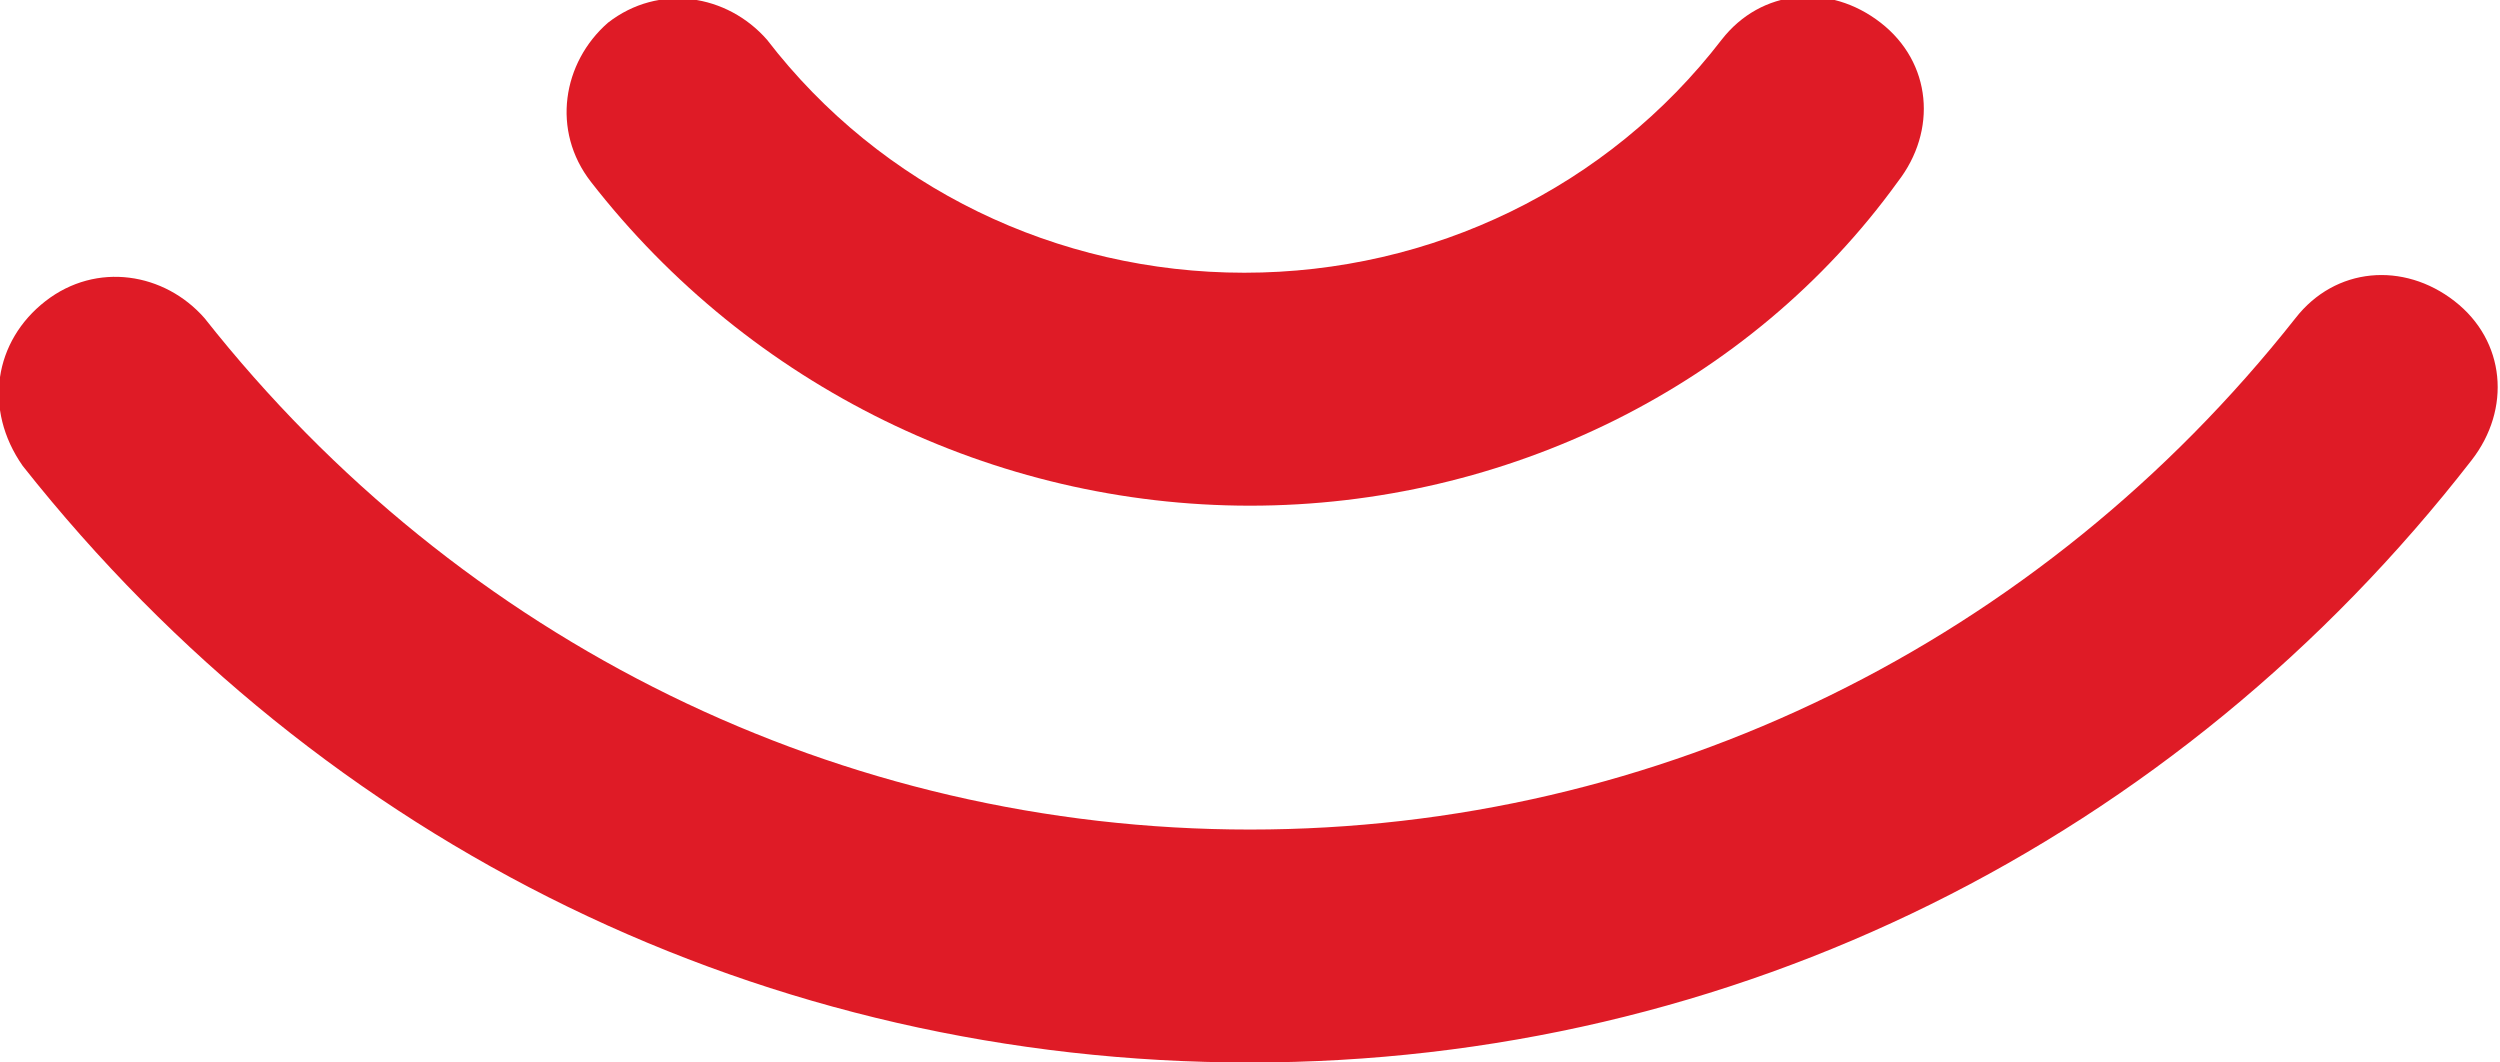 <svg version="1.1" id="Layer_1" xmlns="http://www.w3.org/2000/svg" x="0" y="0" viewBox="0 0 44 18.7" xml:space="preserve"><style>.st0{fill:#df1b26}</style><path class="st0" d="M43.2 5.3c-.9-.7-2.1-.6-2.8.3-4.5 5.7-11.2 9-18.4 9s-13.9-3.3-18.4-9c-.7-.8-1.9-1-2.8-.3C-.1 6-.3 7.2.4 8.2 5.7 14.9 13.5 18.7 22 18.7s16.3-3.9 21.5-10.6c.7-.9.6-2.1-.3-2.8z"/><path class="st0" d="M22 8.9c4.5 0 8.8-2.1 11.4-5.7.7-.9.6-2.1-.3-2.8-.9-.7-2.1-.6-2.8.3-2 2.6-5.1 4.1-8.4 4.1-3.3 0-6.4-1.5-8.4-4.1-.7-.8-1.9-1-2.8-.3-.8.7-1 1.9-.3 2.8 2.8 3.6 7.1 5.7 11.6 5.7z"/></svg>
